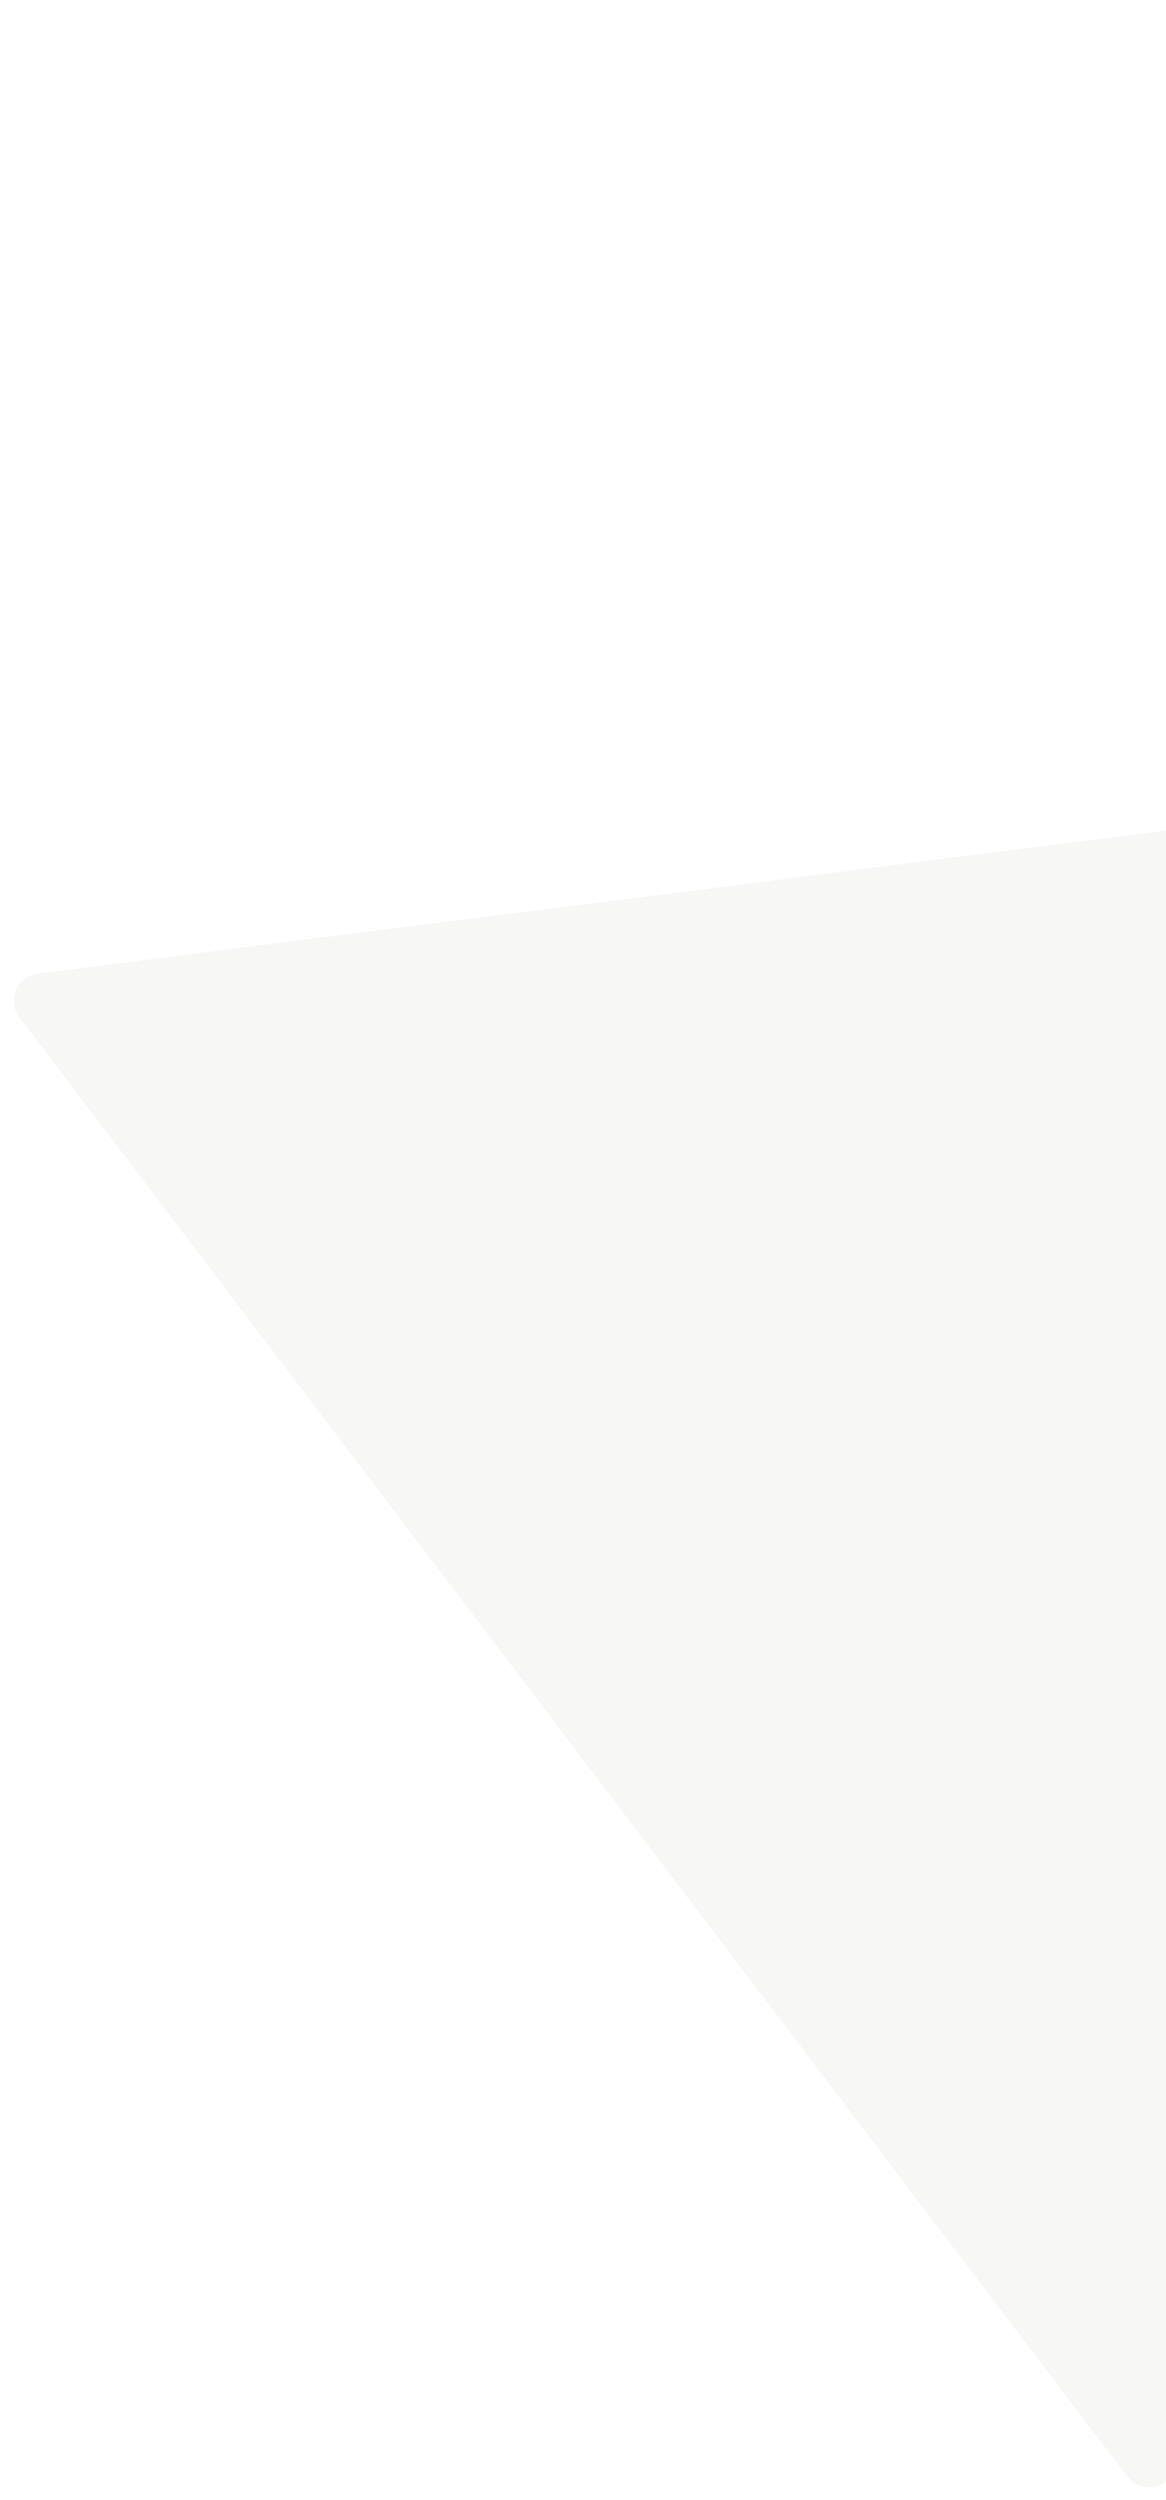<svg width="412" height="883" viewBox="0 0 412 883" fill="none" xmlns="http://www.w3.org/2000/svg">
<path opacity="0.15" d="M665.499 275.947C668.392 269.06 662.745 261.624 655.334 262.563L13.377 343.837C5.966 344.775 2.35 353.384 6.868 359.333L398.232 874.647C402.75 880.595 412.014 879.423 414.906 872.536L665.499 275.947Z" fill="#CDCAC6"/>
</svg>
